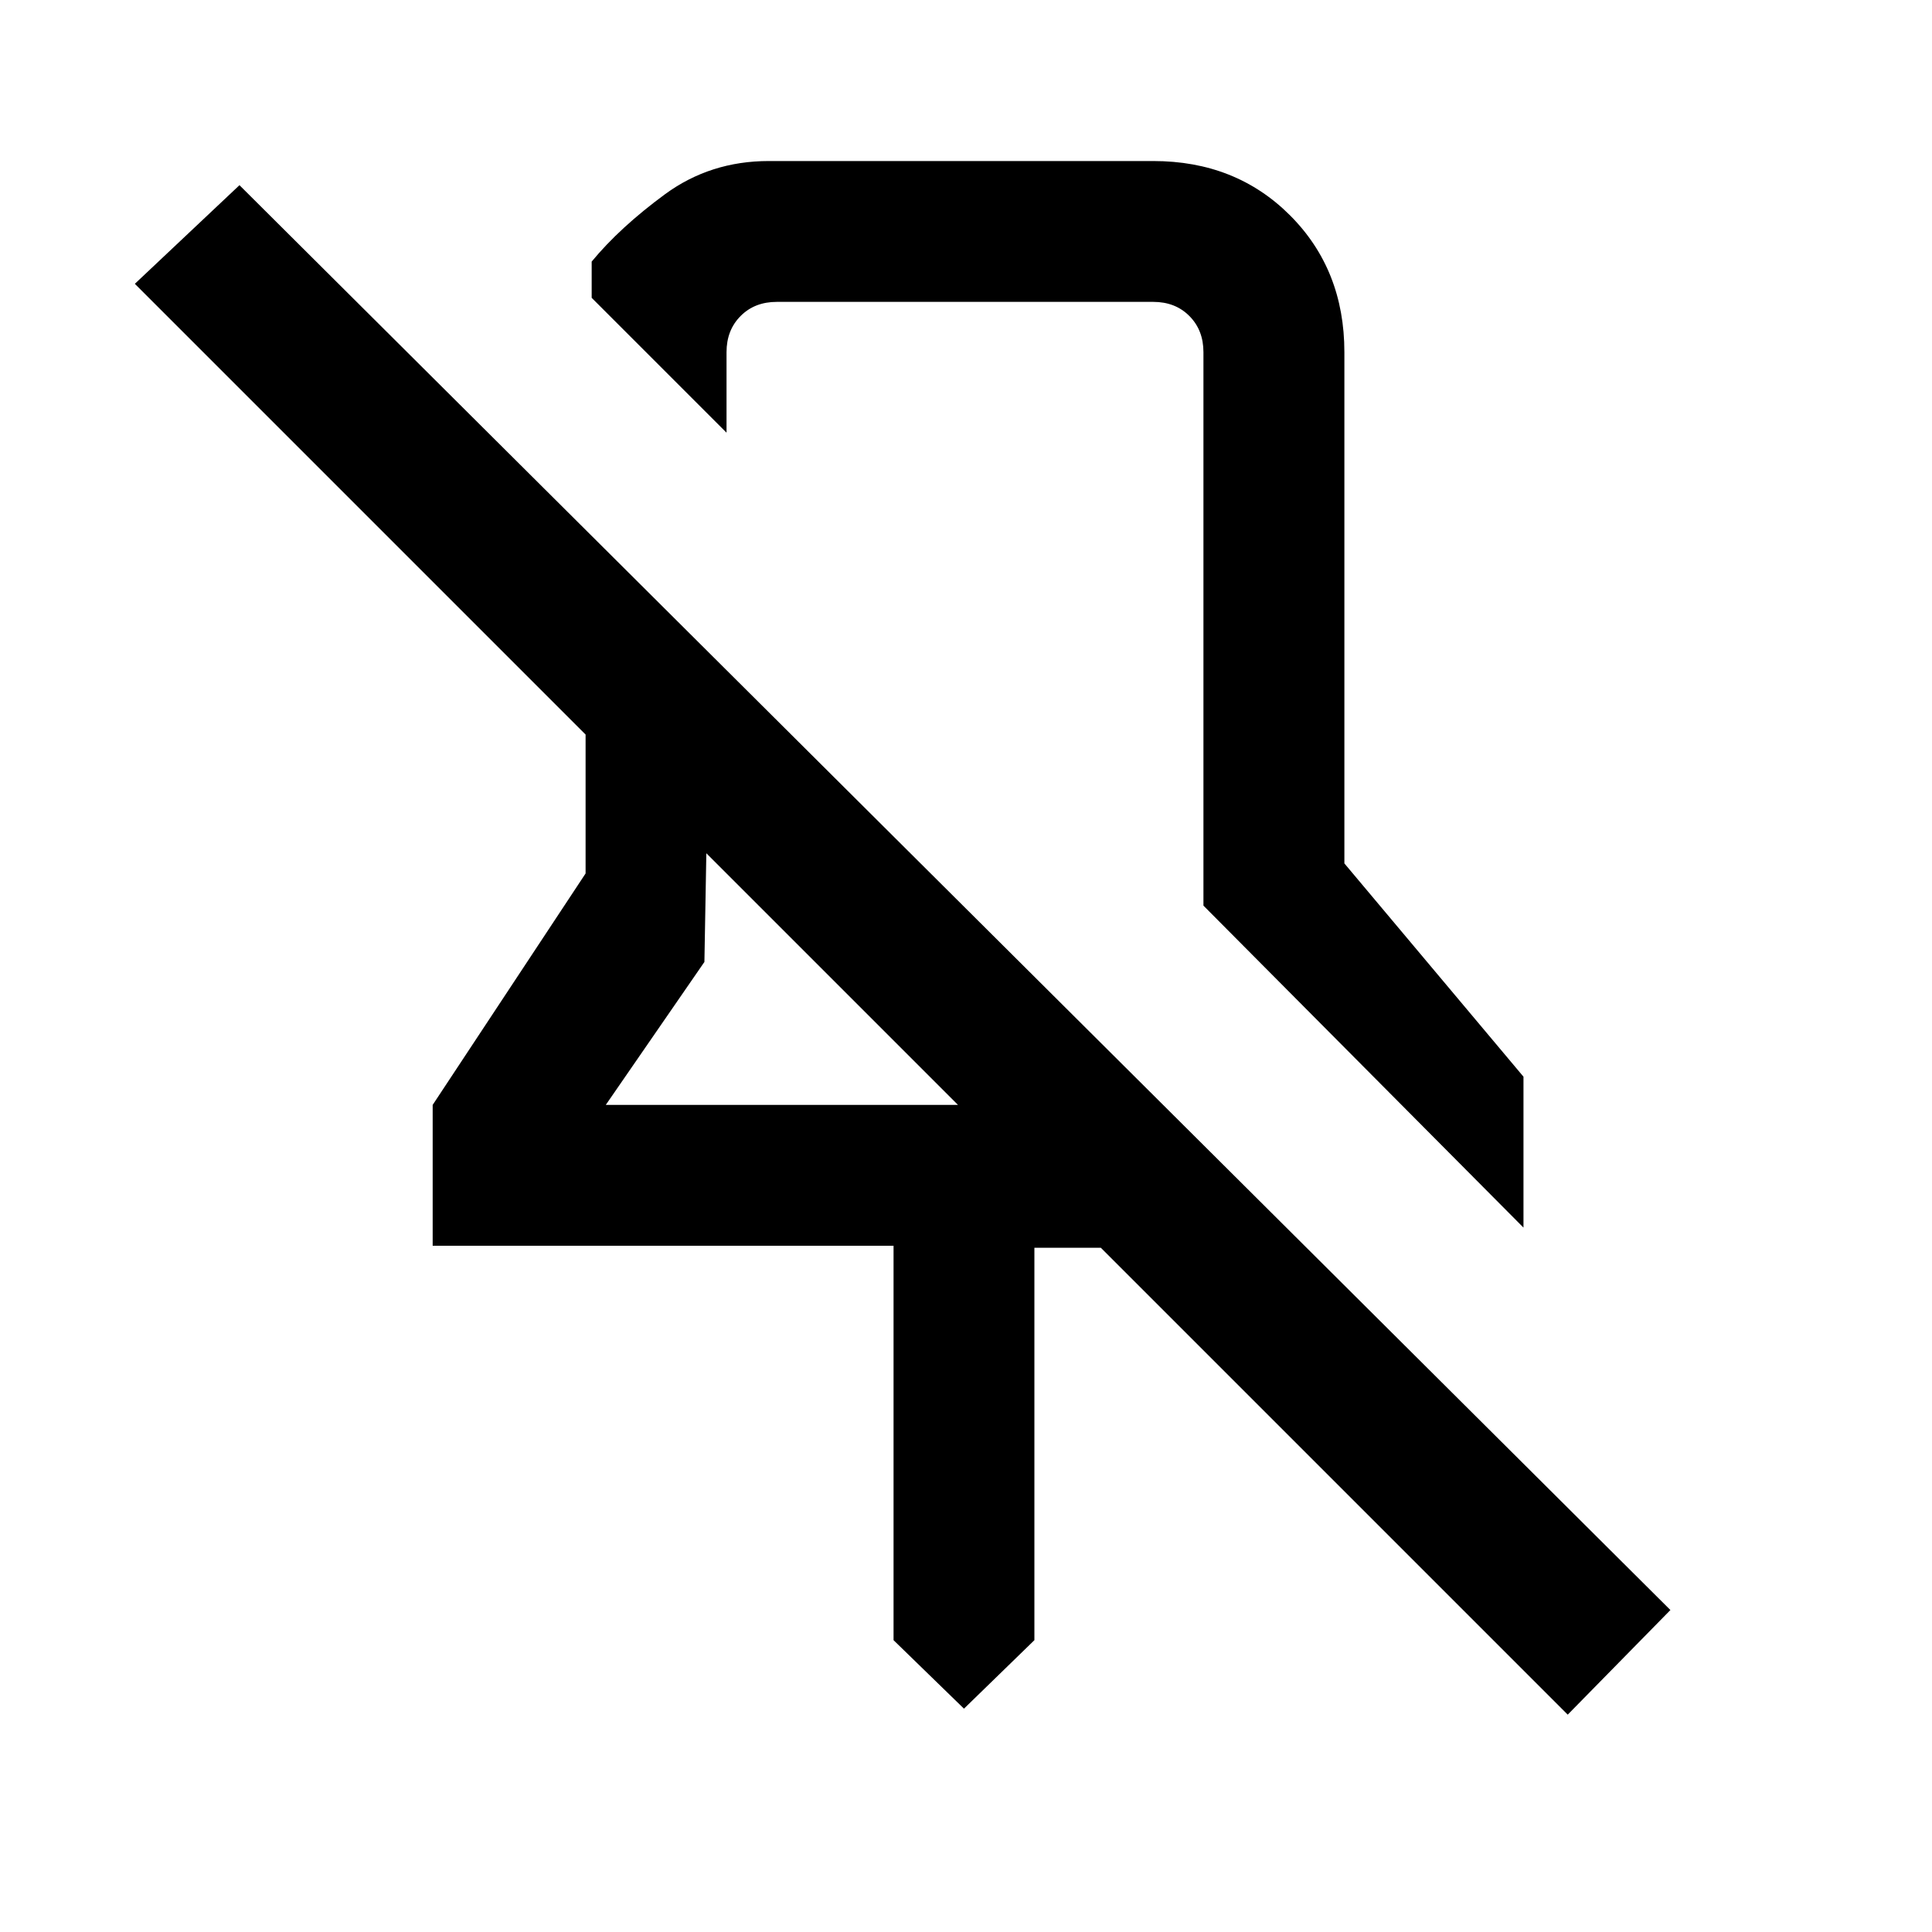 <svg xmlns="http://www.w3.org/2000/svg" height="20" width="20"><path d="M15.771 12.708 12.458 9.375V3.646Q12.458 3.417 12.312 3.271Q12.167 3.125 11.938 3.125H8.042Q7.812 3.125 7.667 3.271Q7.521 3.417 7.521 3.646V4.479L6.125 3.083V2.708Q6.417 2.354 6.885 2.01Q7.354 1.667 7.958 1.667H11.938Q12.792 1.667 13.354 2.229Q13.917 2.792 13.917 3.646V8.938L15.771 11.146ZM16.229 17.75 11.396 12.917H10.708V16.979L9.979 17.688L9.25 16.979V12.896H4.479V11.438L6.062 9.042V7.604L1.396 2.938L2.479 1.917L17.292 16.667ZM6.271 11.438H9.917L7.312 8.833L7.292 9.958ZM10 6.917Q10 6.917 10 6.917Q10 6.917 10 6.917Q10 6.917 10 6.917Q10 6.917 10 6.917ZM8.604 10.125Z"/></svg>